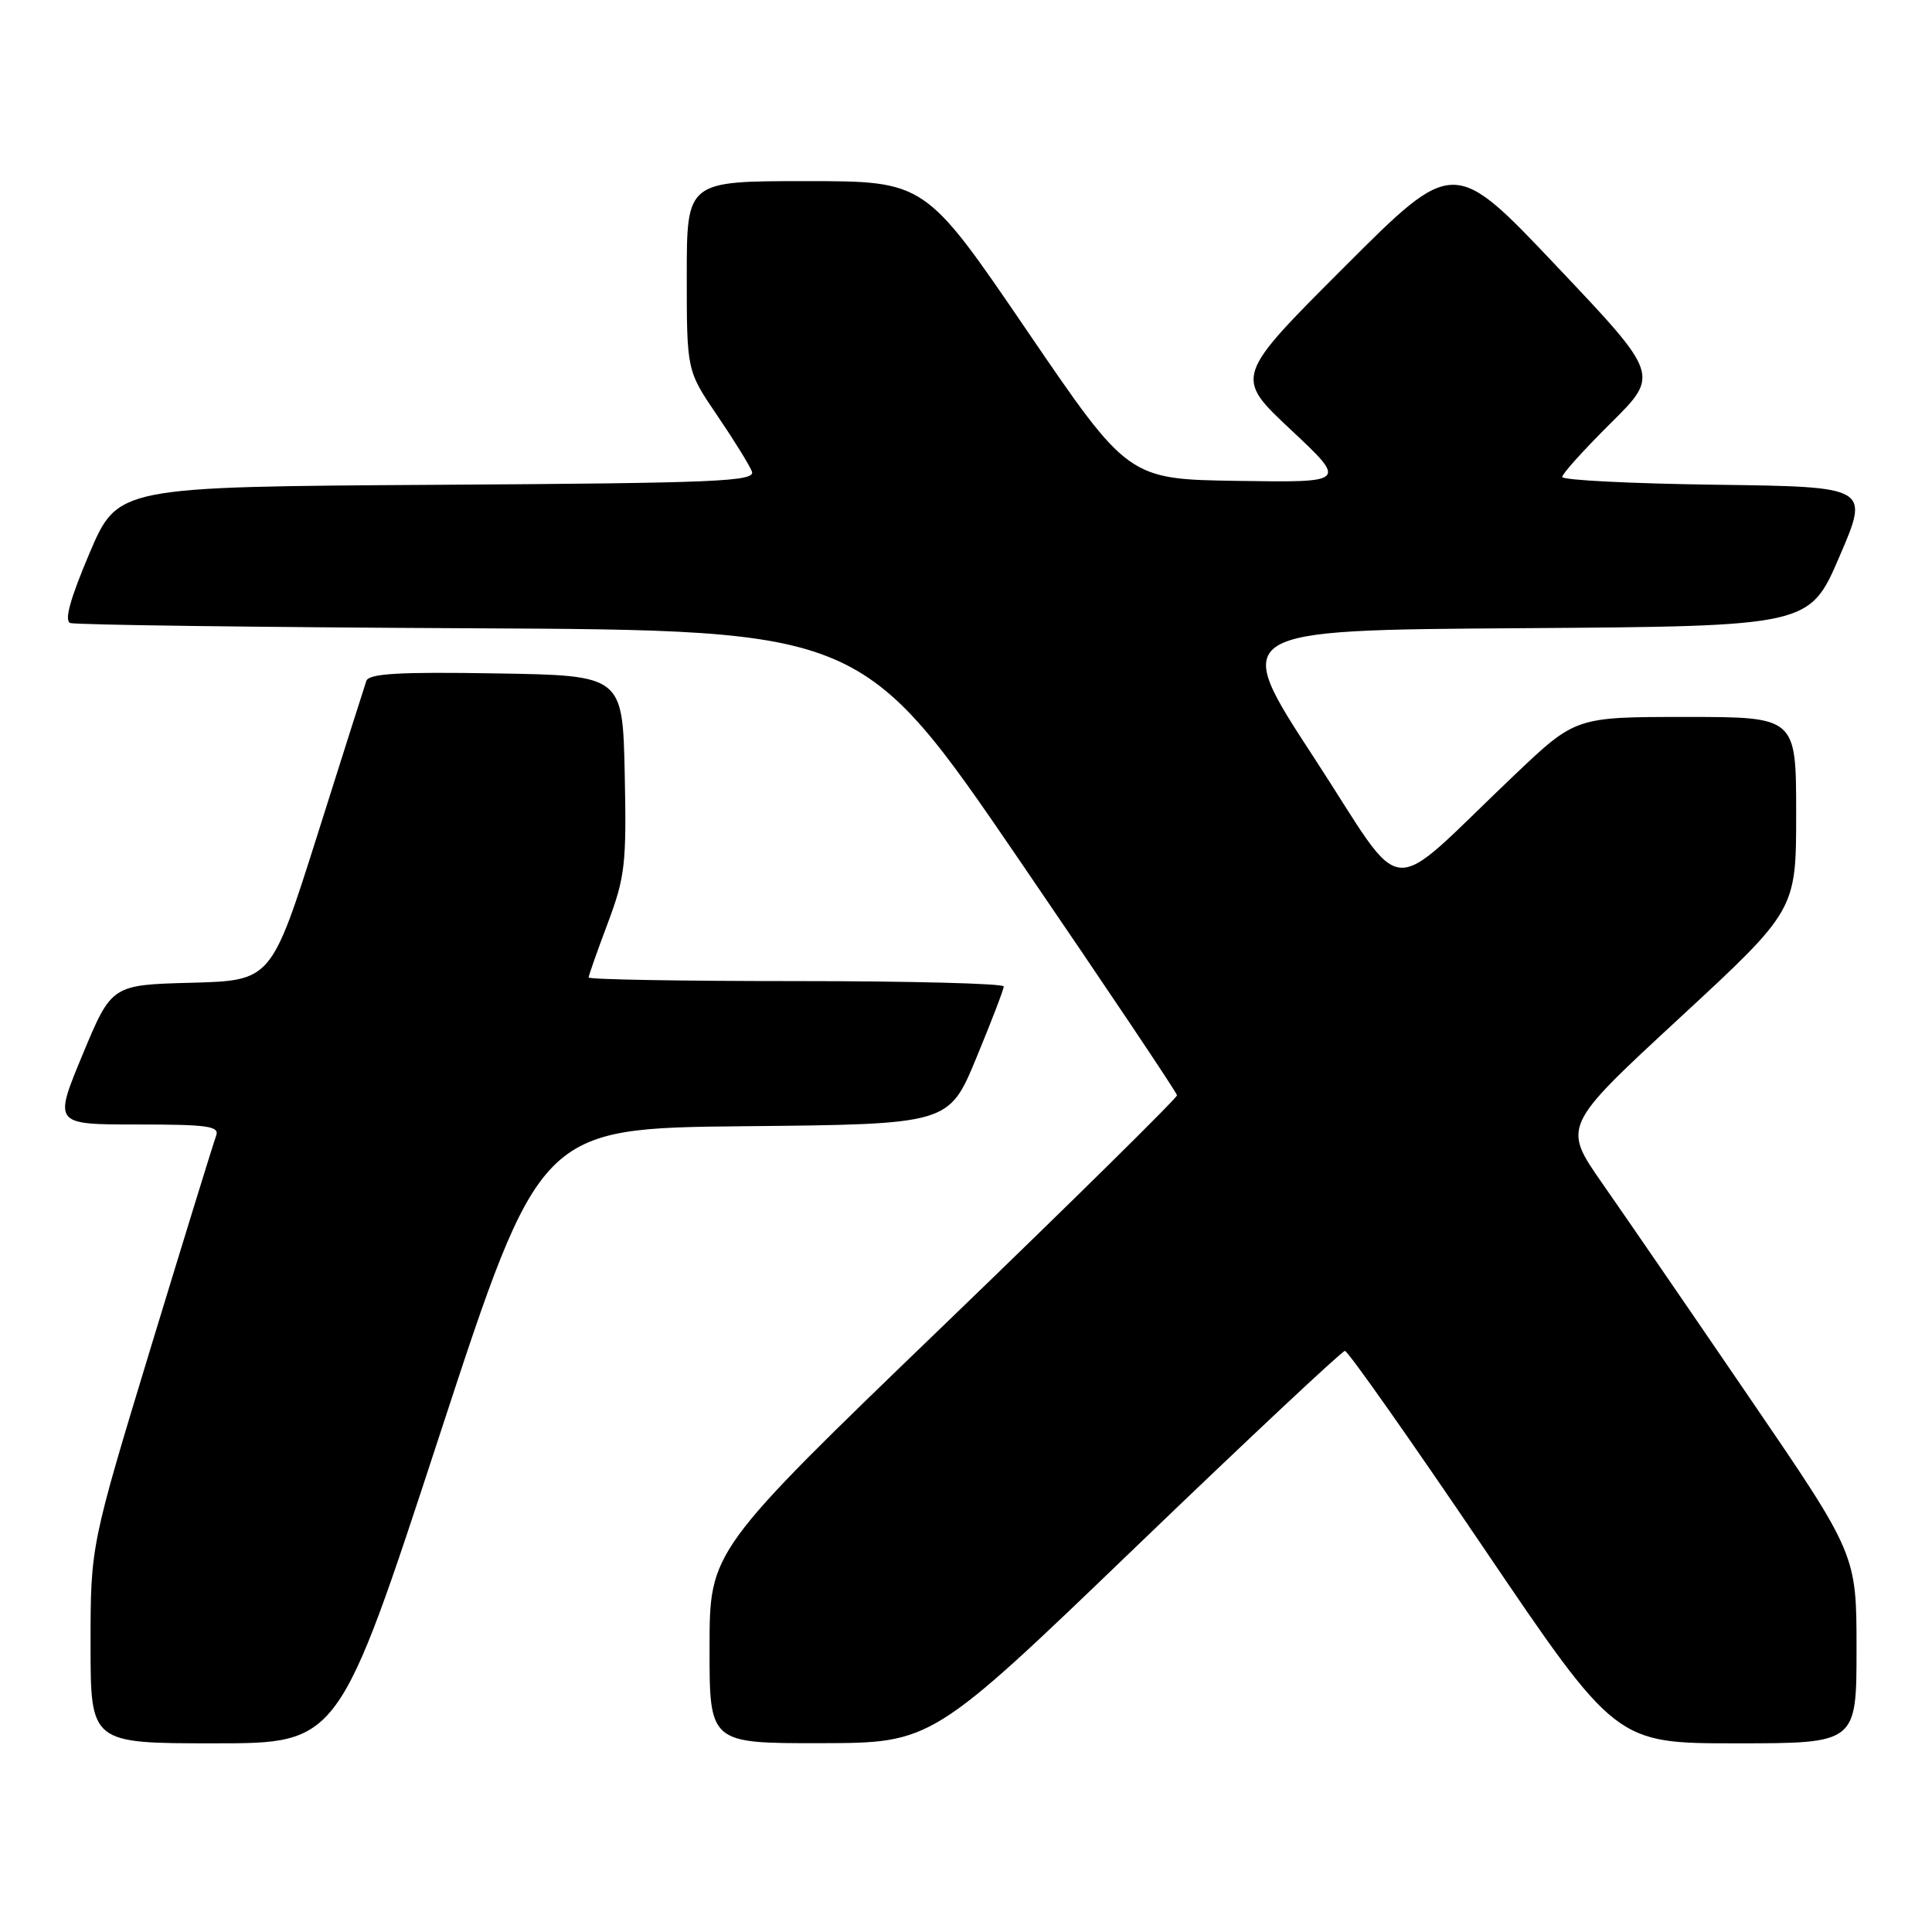 <?xml version="1.0" encoding="UTF-8" standalone="no"?>
<!DOCTYPE svg PUBLIC "-//W3C//DTD SVG 1.1//EN" "http://www.w3.org/Graphics/SVG/1.1/DTD/svg11.dtd" >
<svg xmlns="http://www.w3.org/2000/svg" xmlns:xlink="http://www.w3.org/1999/xlink" version="1.1" viewBox="0 0 256 256">
 <g >
 <path fill="currentColor"
d=" M 58.22 190.25 C 71.56 149.50 71.56 149.50 98.65 149.23 C 125.73 148.97 125.73 148.97 129.36 140.20 C 131.36 135.37 133.00 131.10 133.00 130.71 C 133.00 130.32 120.62 130.00 105.50 130.00 C 90.38 130.00 78.00 129.79 78.00 129.52 C 78.00 129.26 79.14 126.02 80.53 122.33 C 82.83 116.20 83.03 114.47 82.78 102.56 C 82.50 89.50 82.50 89.50 65.73 89.23 C 52.83 89.01 48.86 89.25 48.54 90.23 C 48.30 90.93 45.37 100.15 42.03 110.72 C 35.94 129.93 35.94 129.93 25.36 130.22 C 14.79 130.50 14.79 130.50 10.94 139.75 C 7.10 149.00 7.10 149.00 18.16 149.00 C 27.65 149.00 29.13 149.22 28.63 150.52 C 28.31 151.36 24.44 163.92 20.02 178.42 C 12.00 204.81 12.00 204.81 12.00 217.90 C 12.00 231.00 12.00 231.00 28.44 231.00 C 44.88 231.00 44.88 231.00 58.22 190.25 Z  M 150.50 204.98 C 165.35 190.70 177.82 179.01 178.21 179.00 C 178.60 179.00 186.84 190.70 196.52 205.00 C 214.12 231.00 214.12 231.00 230.06 231.00 C 246.00 231.00 246.00 231.00 246.00 218.49 C 246.00 205.97 246.00 205.97 231.84 185.24 C 224.06 173.83 215.29 161.07 212.36 156.87 C 207.03 149.24 207.03 149.24 222.52 134.92 C 238.00 120.60 238.00 120.60 238.00 107.80 C 238.00 95.00 238.00 95.00 223.39 95.00 C 208.77 95.00 208.77 95.00 200.64 102.73 C 183.20 119.29 186.64 119.59 174.11 100.39 C 163.08 83.50 163.08 83.50 201.43 83.24 C 239.77 82.98 239.77 82.98 243.74 73.74 C 247.72 64.50 247.72 64.50 227.36 64.23 C 216.16 64.08 207.00 63.62 207.00 63.20 C 207.00 62.78 209.90 59.57 213.45 56.05 C 219.89 49.66 219.89 49.66 206.26 35.27 C 192.63 20.87 192.63 20.87 178.10 35.41 C 163.57 49.94 163.57 49.94 171.04 56.94 C 178.50 63.94 178.50 63.94 164.00 63.72 C 149.50 63.50 149.50 63.50 136.04 43.75 C 122.58 24.00 122.58 24.00 106.79 24.00 C 91.00 24.00 91.00 24.00 91.00 36.55 C 91.00 49.11 91.00 49.11 95.02 55.03 C 97.24 58.29 99.31 61.64 99.63 62.47 C 100.14 63.80 95.14 64.01 57.91 64.24 C 15.61 64.50 15.61 64.50 11.86 73.30 C 9.30 79.34 8.49 82.25 9.31 82.55 C 9.96 82.80 33.84 83.11 62.38 83.25 C 114.25 83.50 114.25 83.50 135.09 114.00 C 146.55 130.78 155.94 144.78 155.96 145.13 C 155.98 145.48 142.06 159.21 125.02 175.63 C 94.03 205.50 94.03 205.50 94.02 218.25 C 94.00 231.00 94.00 231.00 108.75 230.98 C 123.50 230.95 123.50 230.95 150.50 204.98 Z "/>
</g>
</svg>